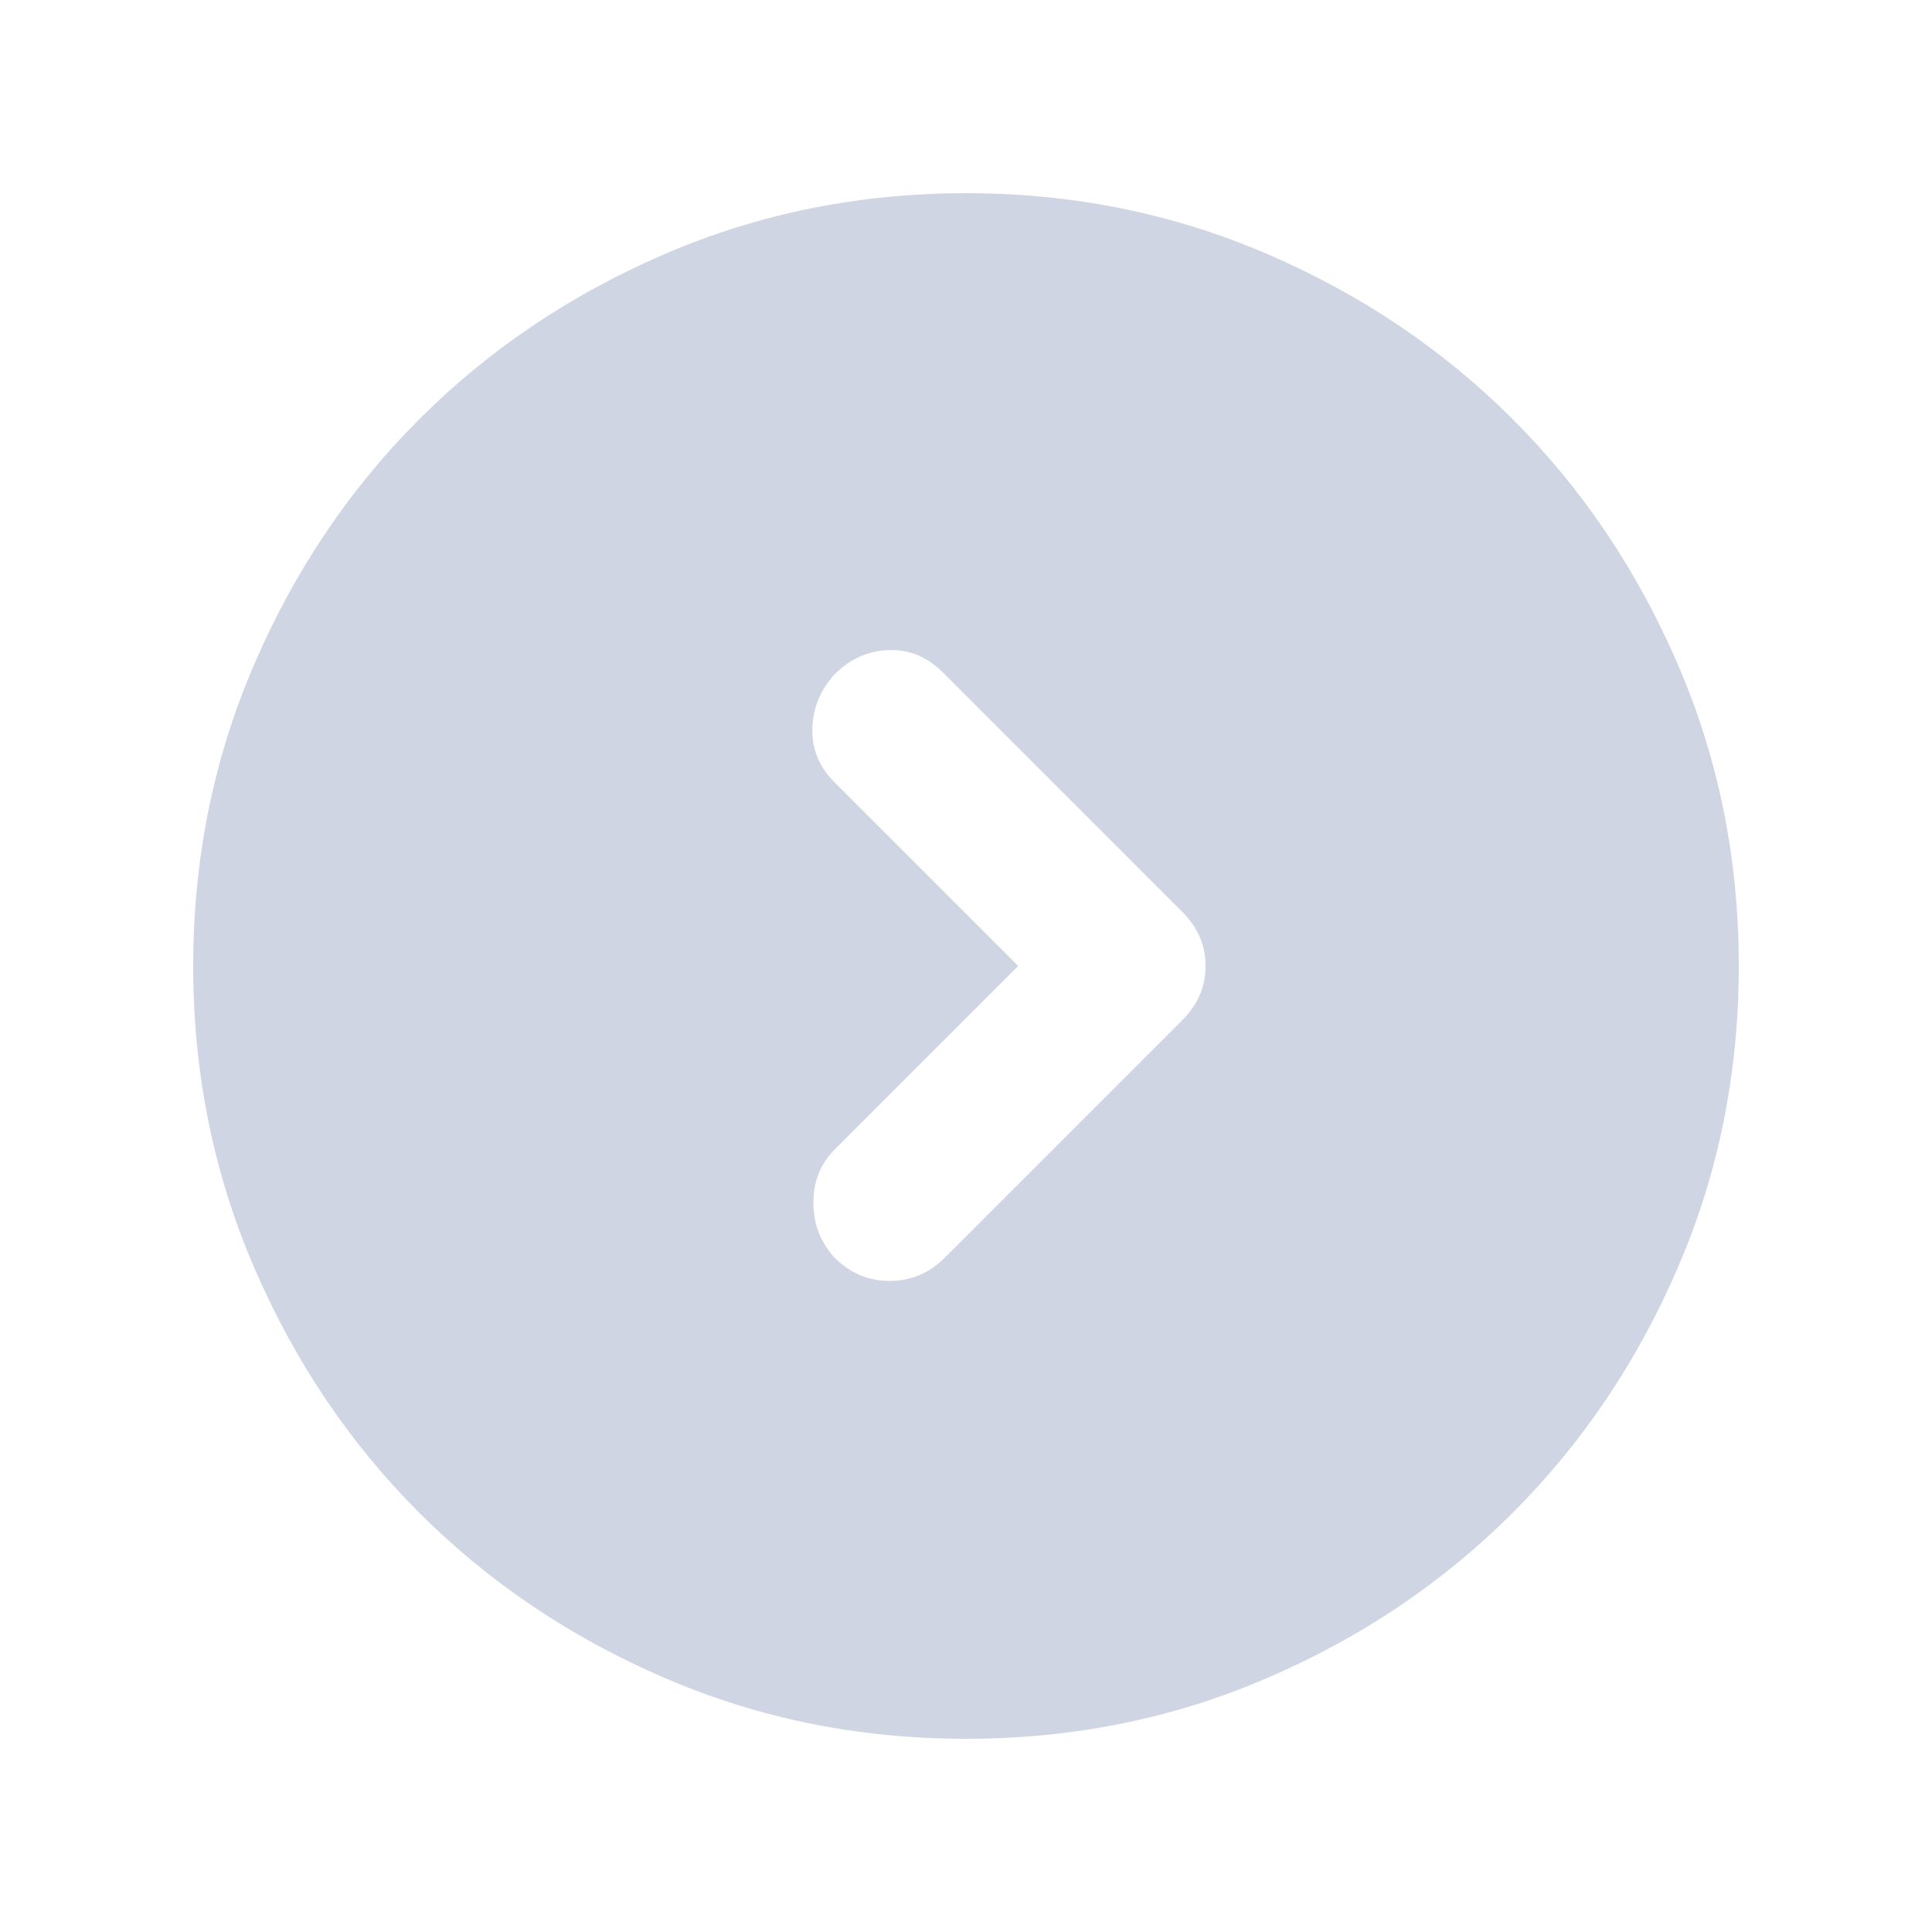 <svg width="25" height="25" viewBox="0 0 25 25" fill="none" xmlns="http://www.w3.org/2000/svg">
<g id="expand_circle_right">
<mask id="mask0_1499_18356" style="mask-type:alpha" maskUnits="userSpaceOnUse" x="0" y="0" width="25" height="25">
<rect id="Bounding box" x="0.5" y="0.5" width="24" height="24" fill="#D9D9D9"/>
</mask>
<g mask="url(#mask0_1499_18356)">
<path id="expand_circle_right_2" d="M13.175 12.5L10.8 14.875C10.617 15.058 10.525 15.287 10.525 15.562C10.525 15.838 10.617 16.075 10.8 16.275C11 16.475 11.238 16.575 11.512 16.575C11.787 16.575 12.025 16.475 12.225 16.275L15.3 13.2C15.5 13 15.6 12.767 15.6 12.5C15.6 12.233 15.5 12 15.3 11.8L12.2 8.7C12 8.5 11.767 8.404 11.5 8.412C11.233 8.421 11 8.525 10.8 8.725C10.617 8.925 10.521 9.158 10.512 9.425C10.504 9.692 10.6 9.925 10.8 10.125L13.175 12.5ZM12.5 22.5C11.117 22.5 9.817 22.238 8.6 21.712C7.383 21.188 6.325 20.475 5.425 19.575C4.525 18.675 3.812 17.617 3.288 16.4C2.763 15.183 2.5 13.883 2.5 12.5C2.5 11.117 2.763 9.817 3.288 8.6C3.812 7.383 4.525 6.325 5.425 5.425C6.325 4.525 7.383 3.812 8.6 3.288C9.817 2.763 11.117 2.5 12.5 2.5C13.883 2.5 15.183 2.763 16.4 3.288C17.617 3.812 18.675 4.525 19.575 5.425C20.475 6.325 21.188 7.383 21.712 8.6C22.238 9.817 22.5 11.117 22.5 12.5C22.5 13.883 22.238 15.183 21.712 16.4C21.188 17.617 20.475 18.675 19.575 19.575C18.675 20.475 17.617 21.188 16.4 21.712C15.183 22.238 13.883 22.5 12.5 22.5Z" fill="#CFD5E3"/>
</g>
</g>
</svg>
